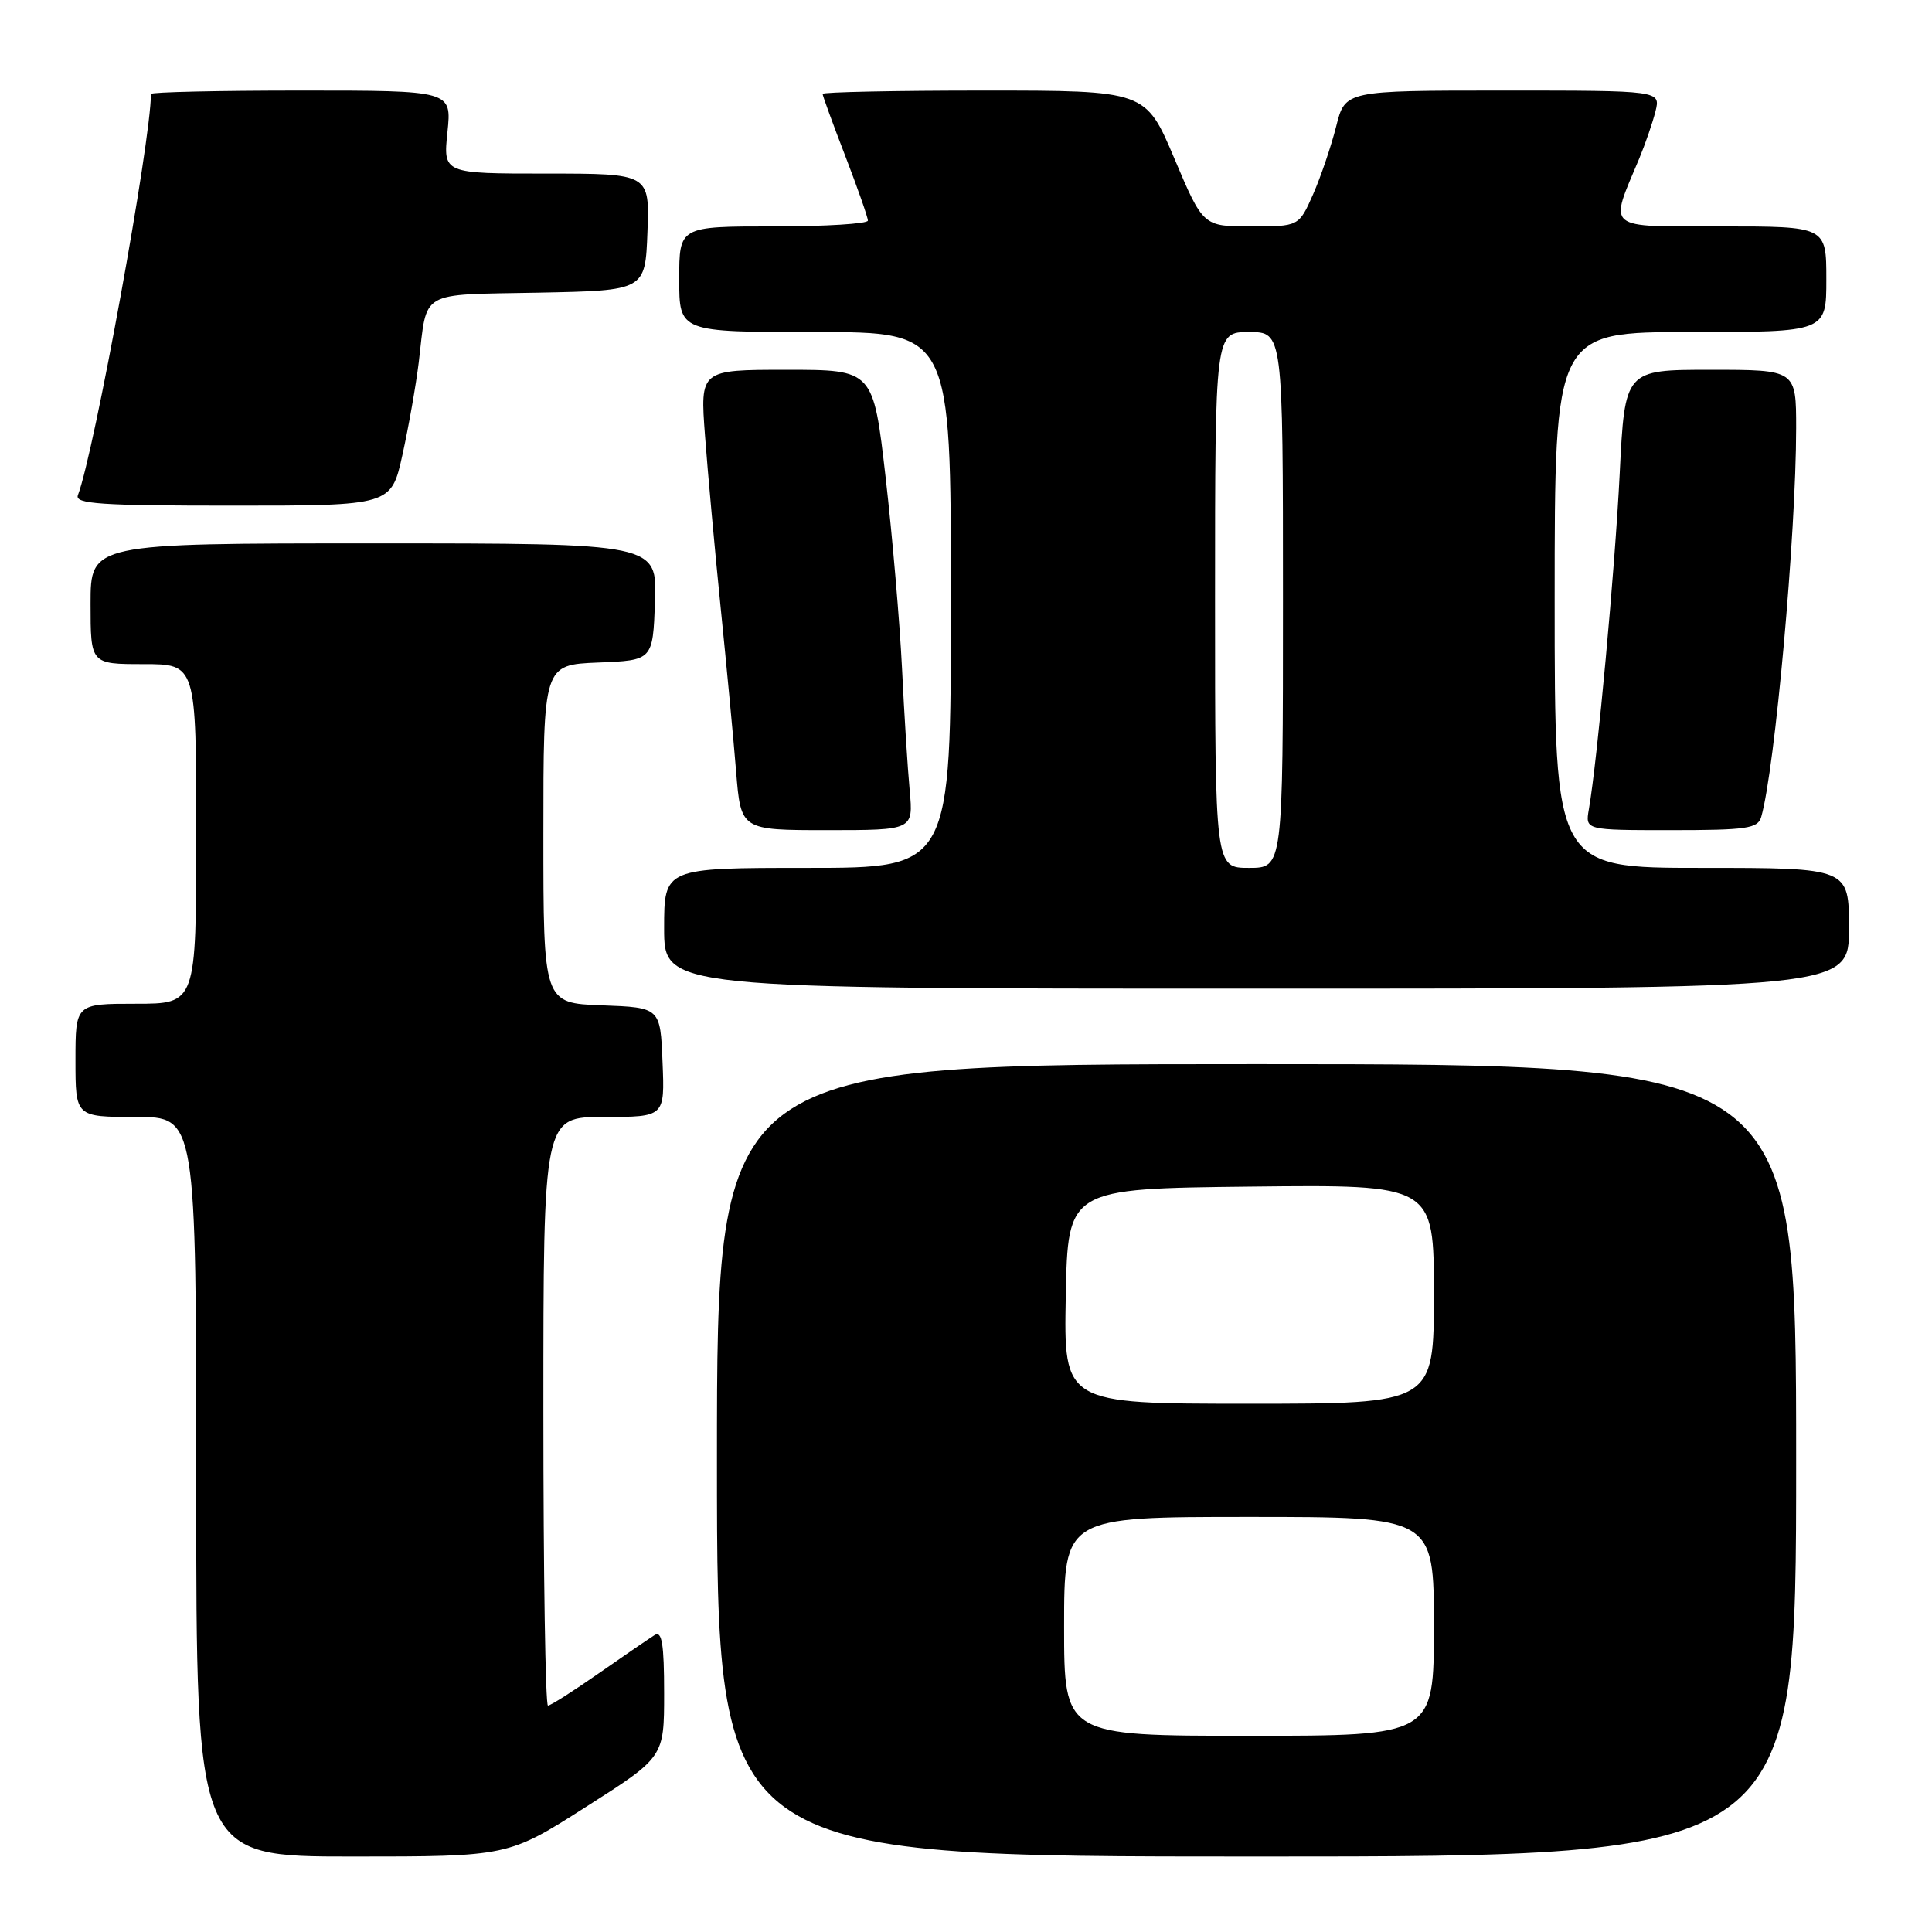 <?xml version="1.0" encoding="UTF-8" standalone="no"?>
<!DOCTYPE svg PUBLIC "-//W3C//DTD SVG 1.1//EN" "http://www.w3.org/Graphics/SVG/1.1/DTD/svg11.dtd" >
<svg xmlns="http://www.w3.org/2000/svg" xmlns:xlink="http://www.w3.org/1999/xlink" version="1.1" viewBox="0 0 256 256">
 <g >
 <path fill="currentColor"
d=" M 77.67 239.41 C 88.00 232.83 88.00 232.83 88.00 224.36 C 88.00 217.83 87.71 216.06 86.75 216.65 C 86.06 217.08 82.74 219.35 79.36 221.71 C 75.98 224.07 72.95 226.00 72.61 226.00 C 72.27 226.00 72.00 208.45 72.00 187.00 C 72.00 148.00 72.00 148.00 80.04 148.00 C 88.09 148.00 88.09 148.00 87.79 140.75 C 87.50 133.50 87.50 133.50 79.75 133.21 C 72.00 132.92 72.00 132.92 72.00 110.50 C 72.00 88.09 72.00 88.09 79.25 87.79 C 86.50 87.50 86.50 87.50 86.79 79.75 C 87.08 72.00 87.08 72.00 49.54 72.00 C 12.00 72.00 12.00 72.00 12.00 80.00 C 12.00 88.00 12.00 88.00 19.00 88.00 C 26.00 88.00 26.00 88.00 26.00 110.50 C 26.00 133.00 26.00 133.00 18.00 133.00 C 10.00 133.00 10.00 133.00 10.00 140.50 C 10.00 148.00 10.00 148.00 18.00 148.00 C 26.00 148.00 26.00 148.00 26.00 197.00 C 26.00 246.00 26.00 246.00 46.67 246.00 C 67.34 246.00 67.34 246.00 77.67 239.41 Z  M 238.00 193.50 C 238.00 141.00 238.00 141.00 166.50 141.00 C 95.00 141.00 95.00 141.00 95.00 193.50 C 95.00 246.00 95.00 246.00 166.50 246.00 C 238.00 246.00 238.00 246.00 238.00 193.50 Z  M 245.00 123.00 C 245.00 115.00 245.00 115.00 225.50 115.00 C 206.00 115.00 206.00 115.00 206.00 79.50 C 206.00 44.00 206.00 44.00 224.00 44.00 C 242.00 44.00 242.00 44.00 242.00 37.00 C 242.00 30.00 242.00 30.00 228.07 30.00 C 212.49 30.00 213.19 30.58 217.21 21.00 C 218.01 19.07 218.98 16.26 219.36 14.75 C 220.04 12.00 220.04 12.00 199.14 12.00 C 178.24 12.00 178.24 12.00 177.05 16.75 C 176.39 19.36 175.02 23.41 173.99 25.75 C 172.11 30.00 172.11 30.00 165.77 30.00 C 159.42 30.00 159.42 30.00 155.61 21.00 C 151.80 12.00 151.80 12.00 130.40 12.00 C 118.63 12.00 109.00 12.20 109.00 12.44 C 109.00 12.68 110.35 16.38 112.00 20.66 C 113.65 24.95 115.00 28.80 115.00 29.23 C 115.00 29.65 109.38 30.00 102.50 30.00 C 90.00 30.00 90.00 30.00 90.00 37.00 C 90.00 44.00 90.00 44.00 108.00 44.00 C 126.00 44.00 126.00 44.00 126.00 79.50 C 126.00 115.00 126.00 115.00 107.00 115.00 C 88.00 115.00 88.00 115.00 88.00 123.00 C 88.00 131.00 88.00 131.00 166.50 131.00 C 245.00 131.00 245.00 131.00 245.00 123.00 Z  M 120.54 104.75 C 120.27 101.86 119.81 94.55 119.52 88.50 C 119.22 82.45 118.25 71.09 117.35 63.25 C 115.71 49.00 115.71 49.00 104.24 49.00 C 92.76 49.00 92.76 49.00 93.42 57.75 C 93.78 62.56 94.71 72.80 95.49 80.50 C 96.27 88.20 97.20 97.99 97.54 102.25 C 98.17 110.00 98.17 110.00 109.59 110.00 C 121.02 110.00 121.02 110.00 120.54 104.75 Z  M 233.37 108.25 C 235.19 101.96 237.99 70.78 238.00 56.75 C 238.00 49.00 238.00 49.00 226.65 49.00 C 215.30 49.00 215.30 49.00 214.62 62.75 C 213.99 75.40 211.67 100.70 210.53 107.25 C 210.05 110.00 210.05 110.00 221.46 110.00 C 231.46 110.00 232.93 109.78 233.37 108.25 Z  M 53.33 60.25 C 54.15 56.54 55.12 51.02 55.49 48.00 C 56.64 38.33 55.35 39.09 71.31 38.78 C 85.50 38.50 85.50 38.50 85.79 30.75 C 86.08 23.00 86.08 23.00 72.40 23.00 C 58.72 23.00 58.72 23.00 59.29 17.50 C 59.86 12.00 59.86 12.00 39.93 12.00 C 28.97 12.00 20.00 12.20 20.00 12.45 C 20.00 18.71 12.49 59.96 10.32 65.62 C 9.88 66.77 13.32 67.00 30.81 67.00 C 51.84 67.00 51.84 67.00 53.33 60.25 Z  M 141.00 215.50 C 141.00 201.00 141.00 201.00 165.50 201.00 C 190.00 201.00 190.00 201.00 190.00 215.50 C 190.00 230.00 190.00 230.00 165.50 230.00 C 141.00 230.00 141.00 230.00 141.00 215.50 Z  M 141.22 171.75 C 141.50 157.50 141.50 157.50 165.75 157.23 C 190.00 156.96 190.00 156.96 190.00 171.48 C 190.00 186.00 190.00 186.00 165.47 186.00 C 140.95 186.00 140.95 186.00 141.22 171.75 Z  M 161.00 79.50 C 161.00 44.00 161.00 44.00 165.50 44.00 C 170.00 44.00 170.00 44.00 170.00 79.50 C 170.00 115.00 170.00 115.00 165.50 115.00 C 161.00 115.00 161.00 115.00 161.00 79.50 Z "/>
</g>
</svg>